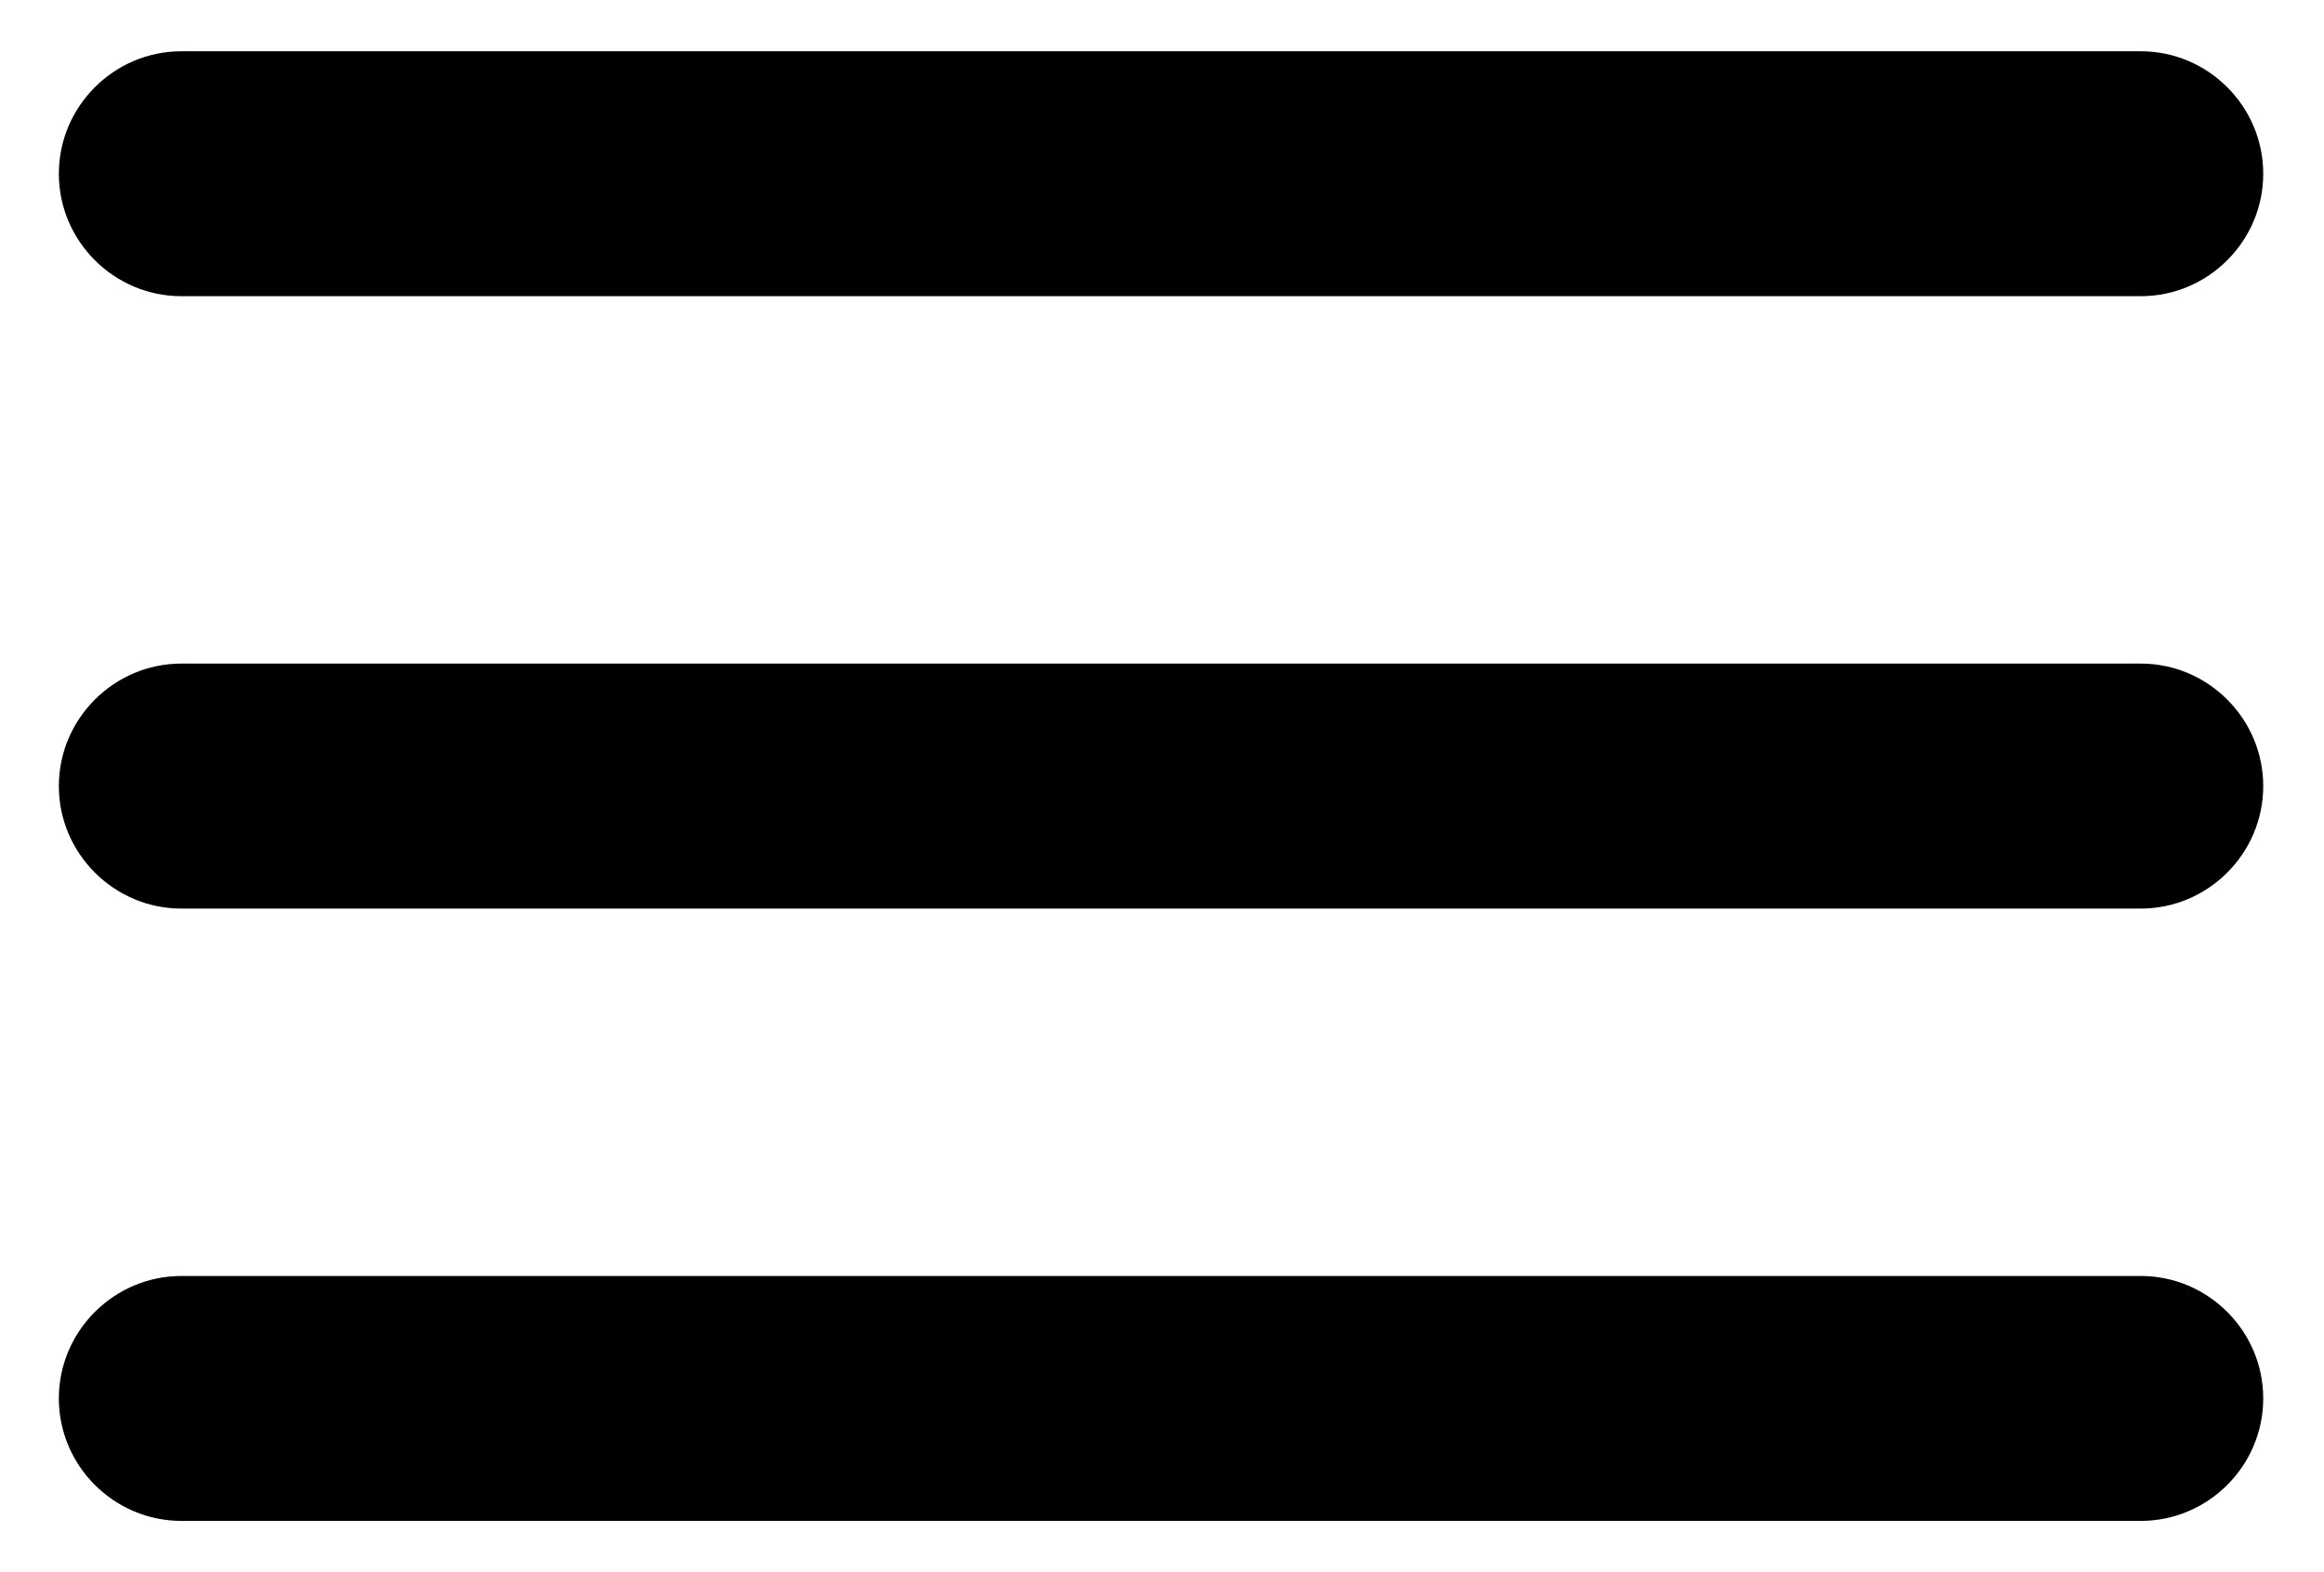 <svg width="34" height="23" viewBox="0 0 34 23" fill="none" xmlns="http://www.w3.org/2000/svg">
<path d="M2.653 22.25H31.32C32.305 22.25 33.111 21.444 33.111 20.458C33.111 19.473 32.305 18.667 31.32 18.667H2.653C1.668 18.667 0.861 19.473 0.861 20.458C0.861 21.444 1.668 22.25 2.653 22.25ZM2.653 13.292H31.32C32.305 13.292 33.111 12.485 33.111 11.5C33.111 10.515 32.305 9.708 31.32 9.708H2.653C1.668 9.708 0.861 10.515 0.861 11.5C0.861 12.485 1.668 13.292 2.653 13.292ZM0.861 2.542C0.861 3.527 1.668 4.333 2.653 4.333H31.32C32.305 4.333 33.111 3.527 33.111 2.542C33.111 1.556 32.305 0.75 31.32 0.75H2.653C1.668 0.75 0.861 1.556 0.861 2.542Z" fill="black"/>
</svg>
